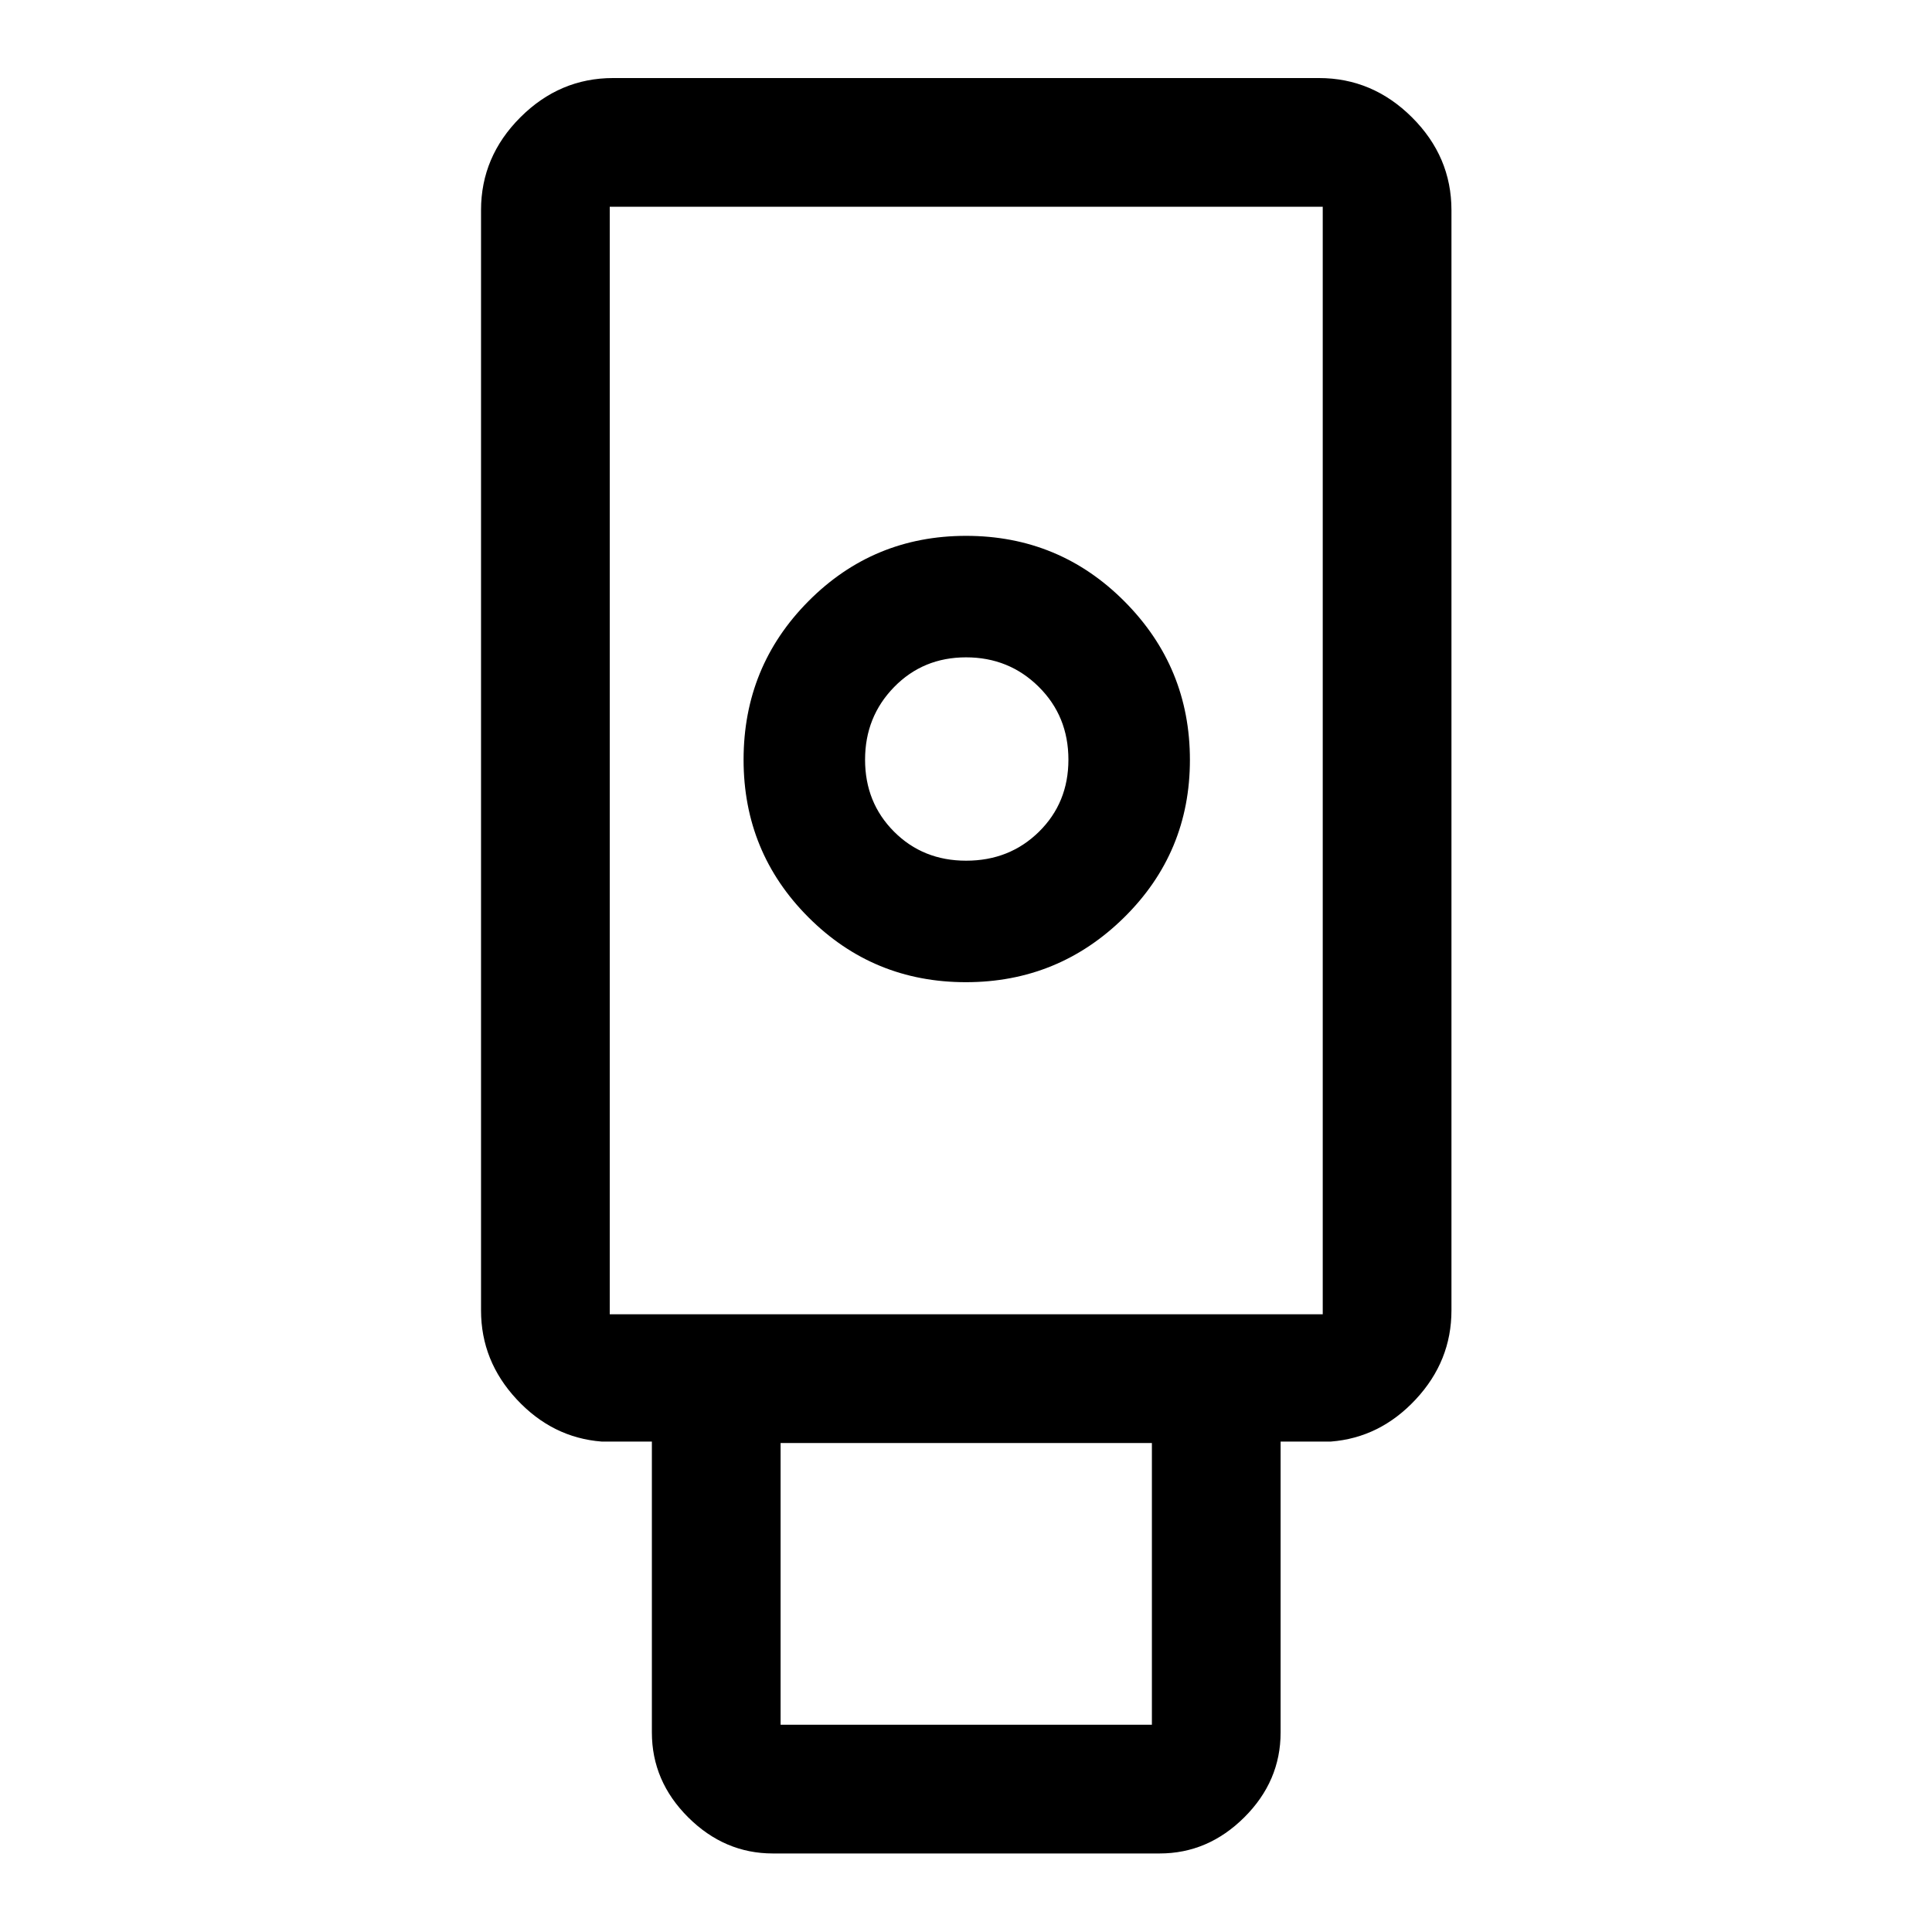 <svg xmlns="http://www.w3.org/2000/svg" height="48" viewBox="0 -960 960 960" width="48"><path d="M384.043-39.022q-24.053 0-42.092-17.96-18.038-17.96-18.038-42.17v-144.544h-25q-24.404-1.913-42.147-20.958-17.744-19.046-17.744-44.194v-546.739q0-26.568 19.531-46.099 19.531-19.532 46.099-19.532h350.696q26.666 0 46.268 19.532 19.602 19.531 19.602 46.099v546.739q0 25.148-17.744 44.194-17.744 19.045-42.148 20.958h-25v144.544q0 24.21-18.038 42.17-18.039 17.96-42.092 17.96H384.043Zm95.899-432.935q46.027 0 78.673-32.218 32.646-32.219 32.646-78.246 0-46.026-32.443-78.672-32.443-32.646-78.79-32.646-46.039 0-78.294 32.443-32.256 32.443-32.256 78.79 0 46.039 32.219 78.294 32.219 32.255 78.245 32.255ZM387.87-102.978h184.5v-140h-184.5v140Zm-84.892-203.957h354.283v-550.326H302.978v550.326Zm177.067-225.391q-21.398 0-35.797-14.427-14.4-14.426-14.4-35.752t14.426-36.095q14.427-14.77 35.753-14.77t36.095 14.619q14.769 14.618 14.769 36.228 0 21.397-14.618 35.797-14.619 14.4-36.228 14.4ZM302.978-306.935h354.283-354.283Z"/></svg>